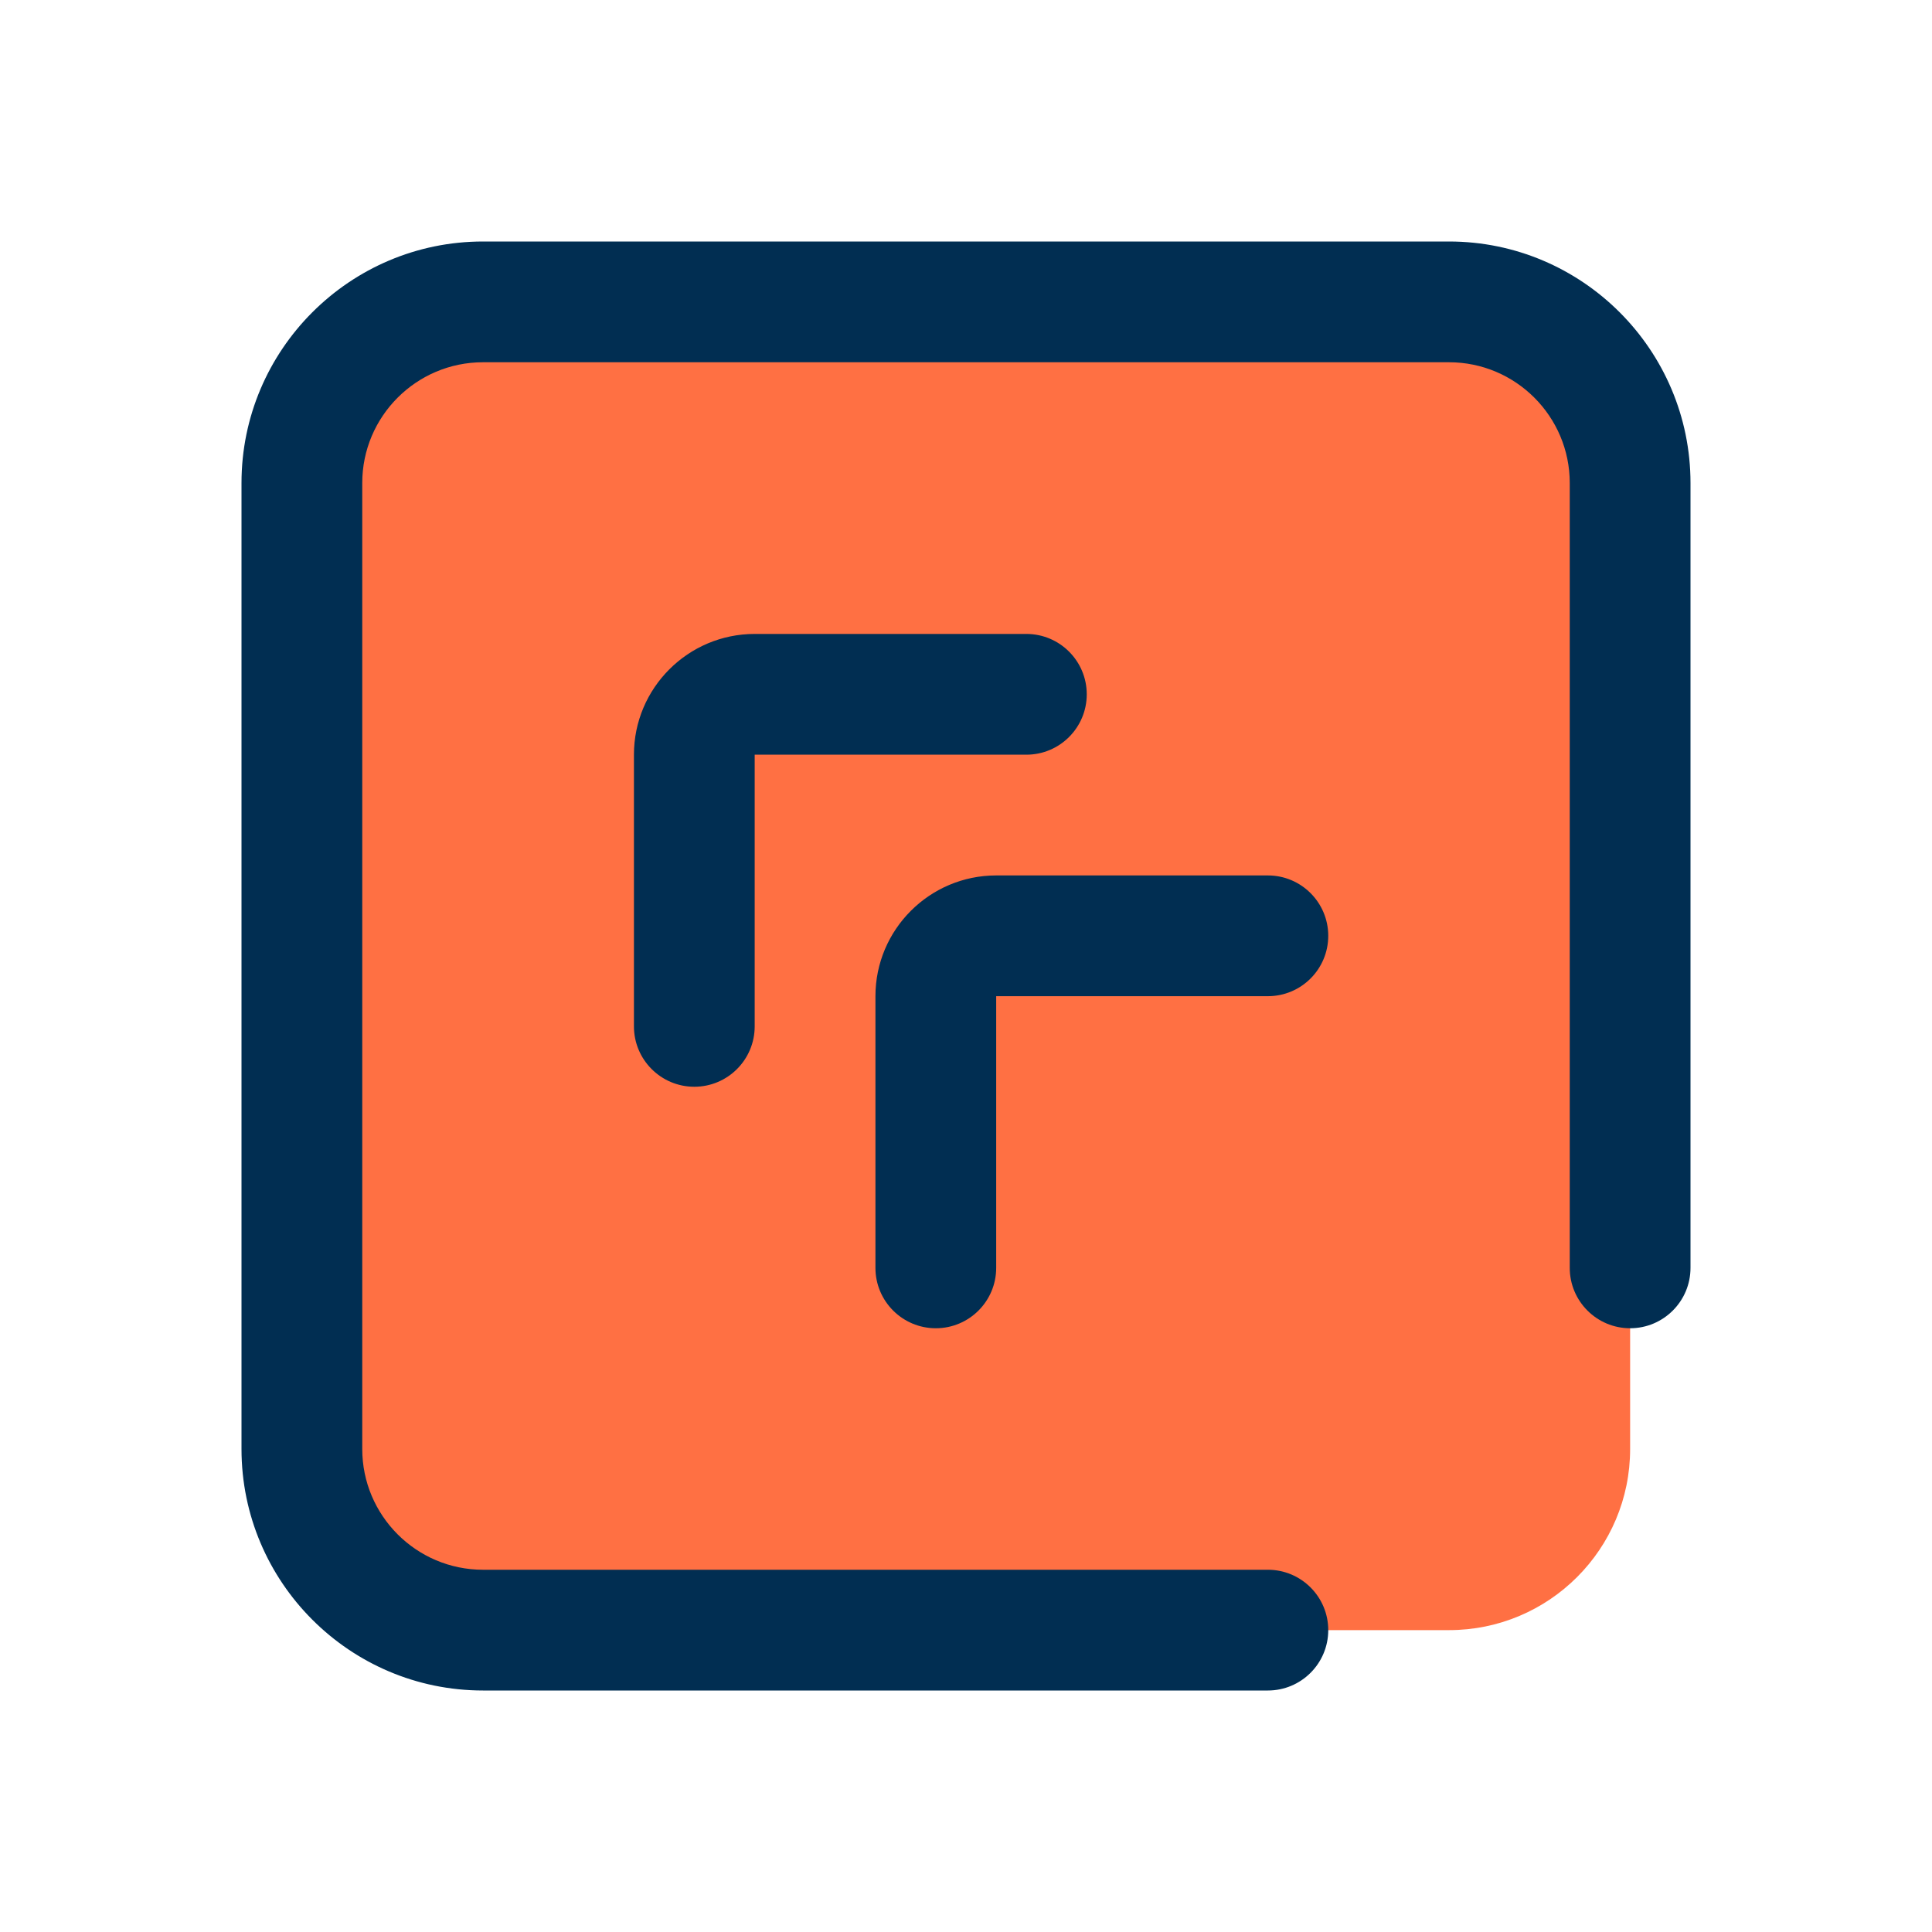 <svg id="Layer" enable-background="new 0 0 64 64" height="512" viewBox="0 0 64 64" width="512" xmlns="http://www.w3.org/2000/svg"><path d="m16 10h32c3.314 0 6 2.686 6 6v32c0 3.314-2.686 6-6 6h-32c-3.314 0-6-2.686-6-6v-32c0-3.314 2.686-6 6-6z" fill="#ff7043"/><g fill="#012e52"><path d="m48 8h-32c-4.411 0-8 3.589-8 8v32c0 4.411 3.589 8 8 8h26c1.104 0 2-.896 2-2s-.896-2-2-2h-26c-2.206 0-4-1.794-4-4v-32c0-2.206 1.794-4 4-4h32c2.206 0 4 1.794 4 4v26c0 1.104.896 2 2 2s2-.896 2-2v-26c0-4.411-3.589-8-8-8z"/><path d="m36 23c0-1.104-.896-2-2-2h-9c-2.206 0-4 1.794-4 4v9c0 1.104.896 2 2 2s2-.896 2-2v-9h9c1.104 0 2-.896 2-2z"/><path d="m31 44c1.104 0 2-.896 2-2v-9h9c1.104 0 2-.896 2-2s-.896-2-2-2h-9c-2.206 0-4 1.794-4 4v9c0 1.104.896 2 2 2z"/></g></svg>